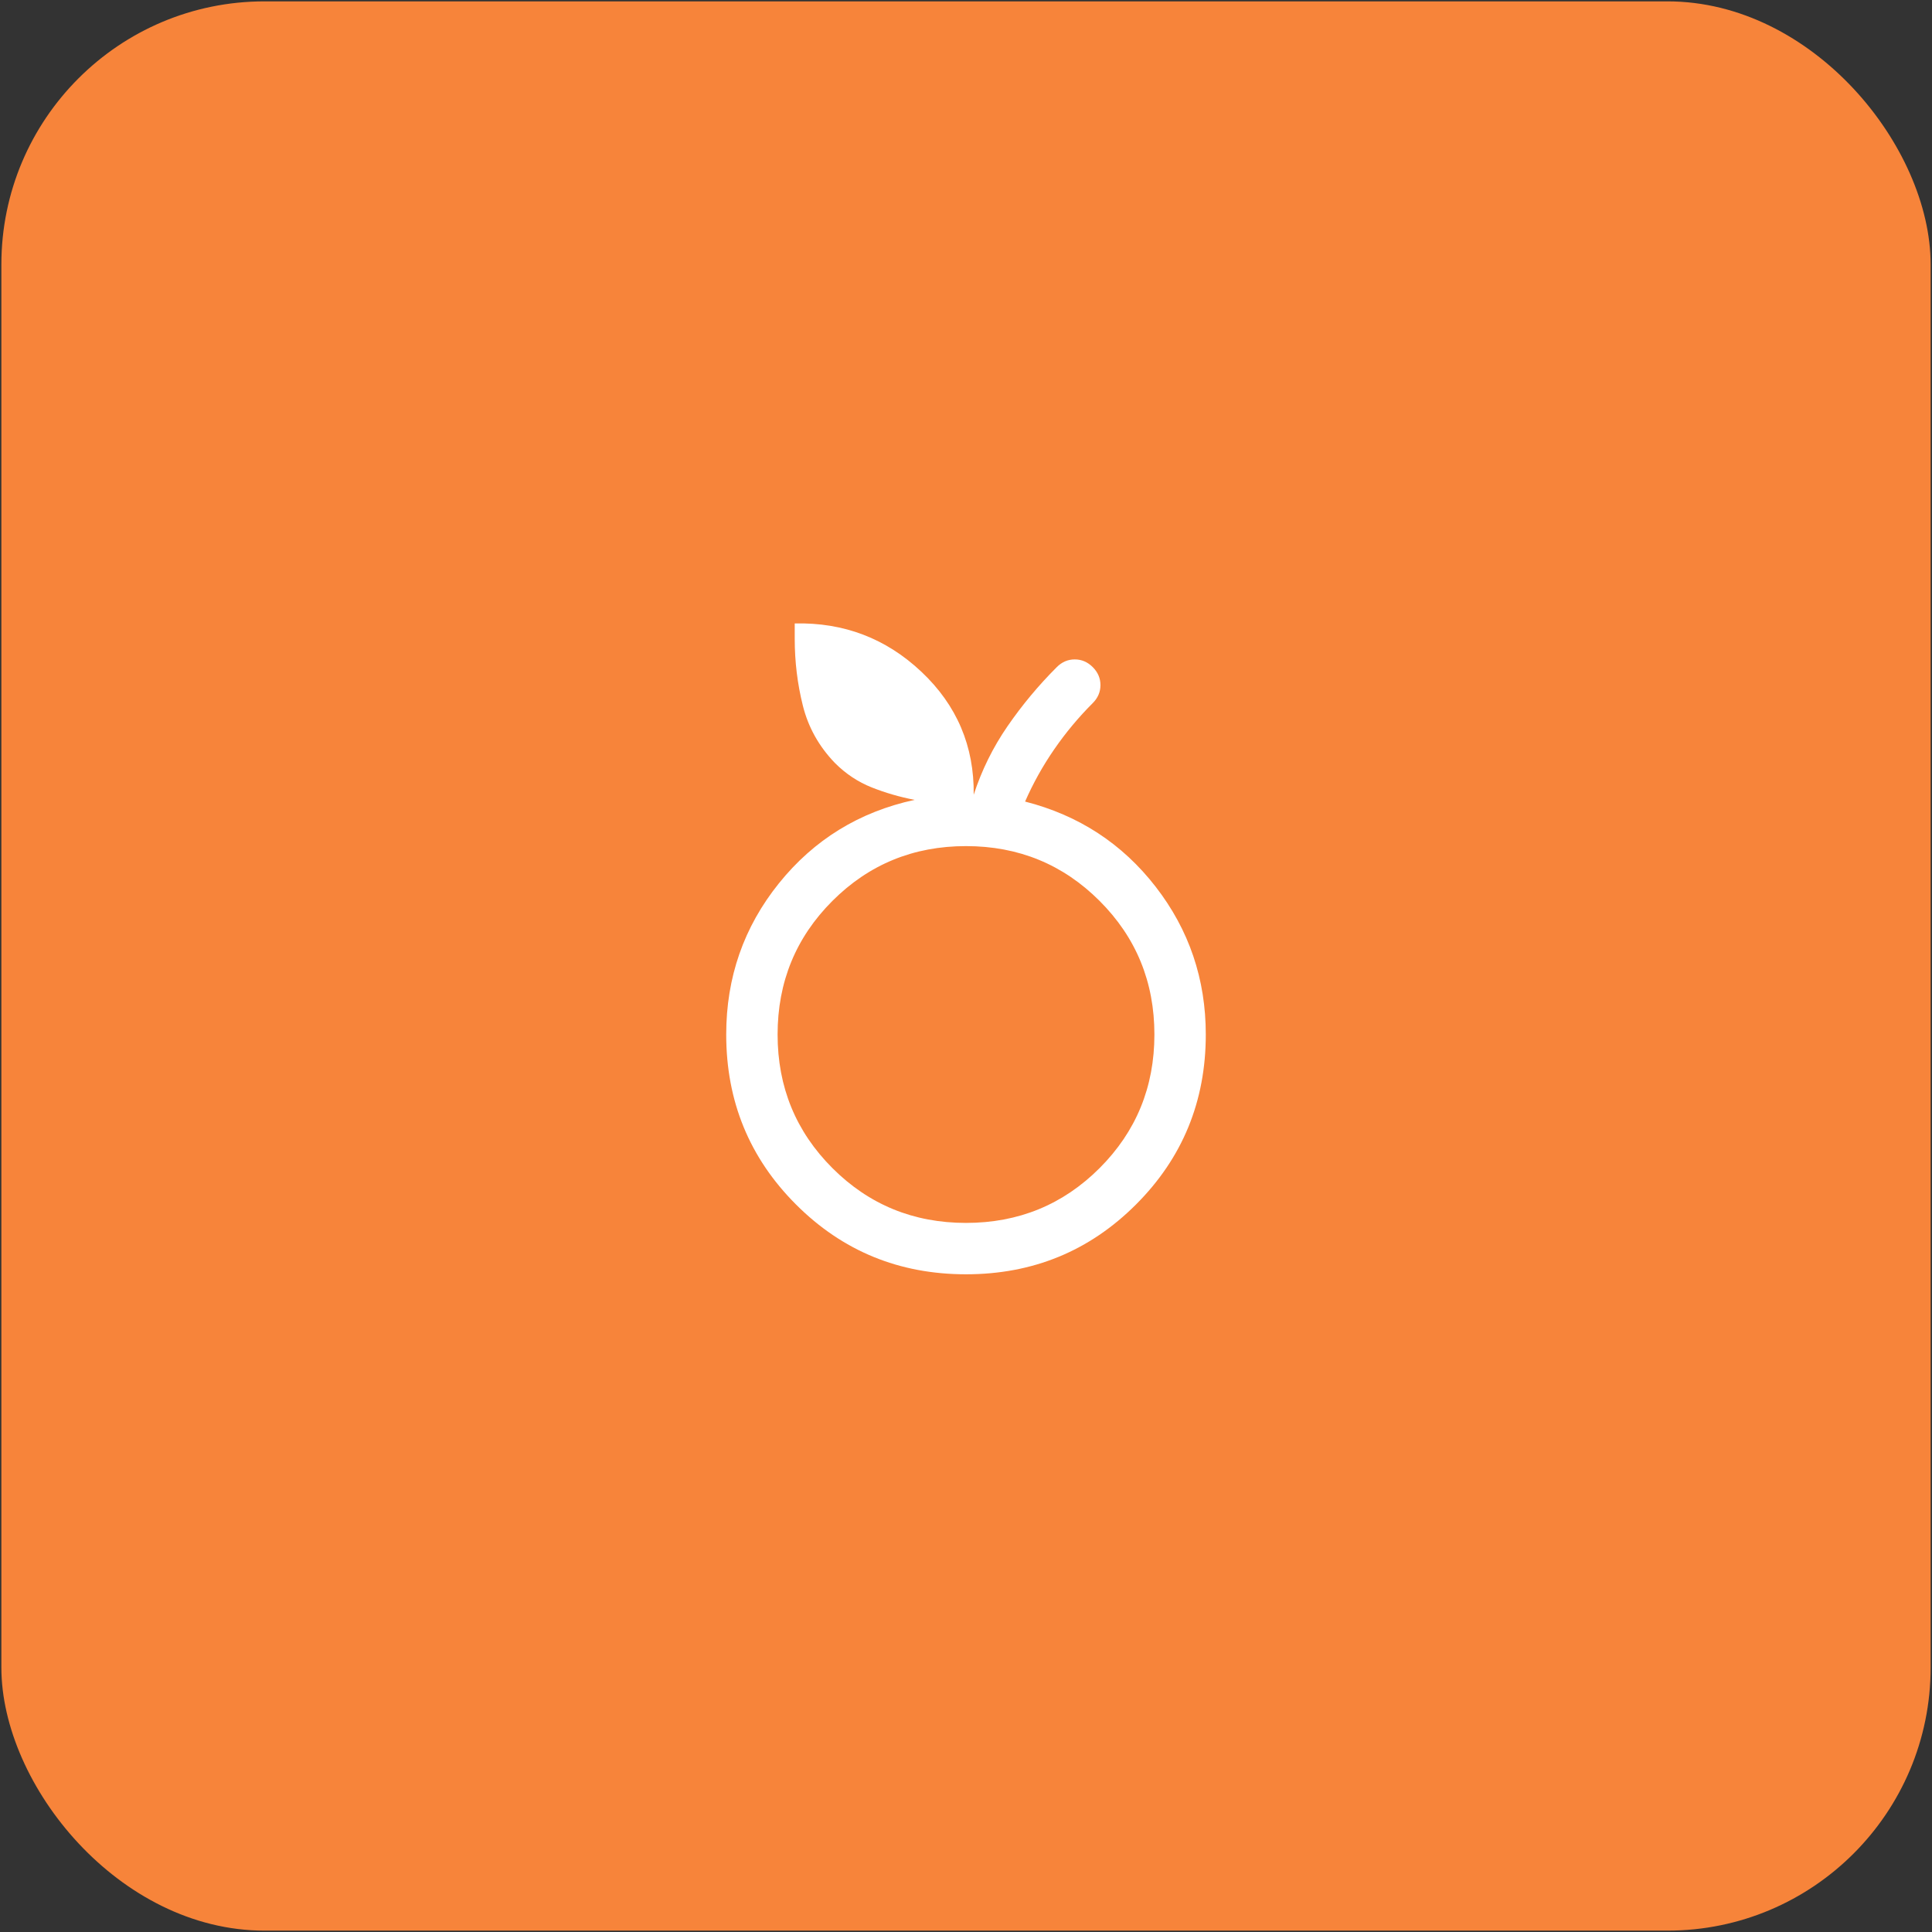 <svg width="470" height="470" viewBox="0 0 470 470" fill="none" xmlns="http://www.w3.org/2000/svg">
<rect x="0" y="0" width="470" height="470" fill="#333333" stroke="none"/>
<rect x="0.334" y="0.333" width="469.333" height="469.333" rx="64" fill="#F7843A"/>
<mask id="mask0_3_53" style="mask-type:alpha" maskUnits="userSpaceOnUse" x="135" y="135" width="200" height="200">
<rect x="135" y="135" width="200" height="200" fill="#D9D9D9"/>
</mask>
<g mask="url(#mask0_3_53)">
<path d="M235 309.999C218.75 309.999 204.966 304.34 193.646 293.02C182.327 281.701 176.667 267.916 176.667 251.666C176.667 237.777 180.938 225.52 189.479 214.895C198.021 204.27 209.028 197.499 222.5 194.583C218.889 193.888 215.417 192.881 212.084 191.562C208.75 190.243 205.764 188.263 203.125 185.624C199.236 181.597 196.632 176.944 195.313 171.666C193.993 166.388 193.334 160.972 193.334 155.416V151.666C205.278 151.388 215.556 155.312 224.167 163.437C232.778 171.562 237.014 181.527 236.875 193.333C238.82 187.361 241.563 181.805 245.104 176.666C248.646 171.527 252.639 166.736 257.084 162.291C258.334 161.041 259.792 160.416 261.459 160.416C263.125 160.416 264.584 161.041 265.834 162.291C267.084 163.541 267.709 164.999 267.709 166.666C267.709 168.333 267.084 169.791 265.834 171.041C262.361 174.513 259.236 178.263 256.459 182.291C253.681 186.319 251.32 190.555 249.375 194.999C262.431 198.333 273.021 205.243 281.146 215.729C289.271 226.215 293.334 238.194 293.334 251.666C293.334 267.916 287.674 281.701 276.354 293.02C265.035 304.34 251.25 309.999 235 309.999ZM235 297.499C247.778 297.499 258.611 293.055 267.5 284.166C276.389 275.277 280.834 264.444 280.834 251.666C280.834 238.888 276.389 228.055 267.5 219.166C258.611 210.277 247.778 205.833 235 205.833C222.223 205.833 211.389 210.277 202.5 219.166C193.611 228.055 189.167 238.888 189.167 251.666C189.167 264.444 193.611 275.277 202.5 284.166C211.389 293.055 222.223 297.499 235 297.499Z" fill="white"/>
</g>
</svg>
